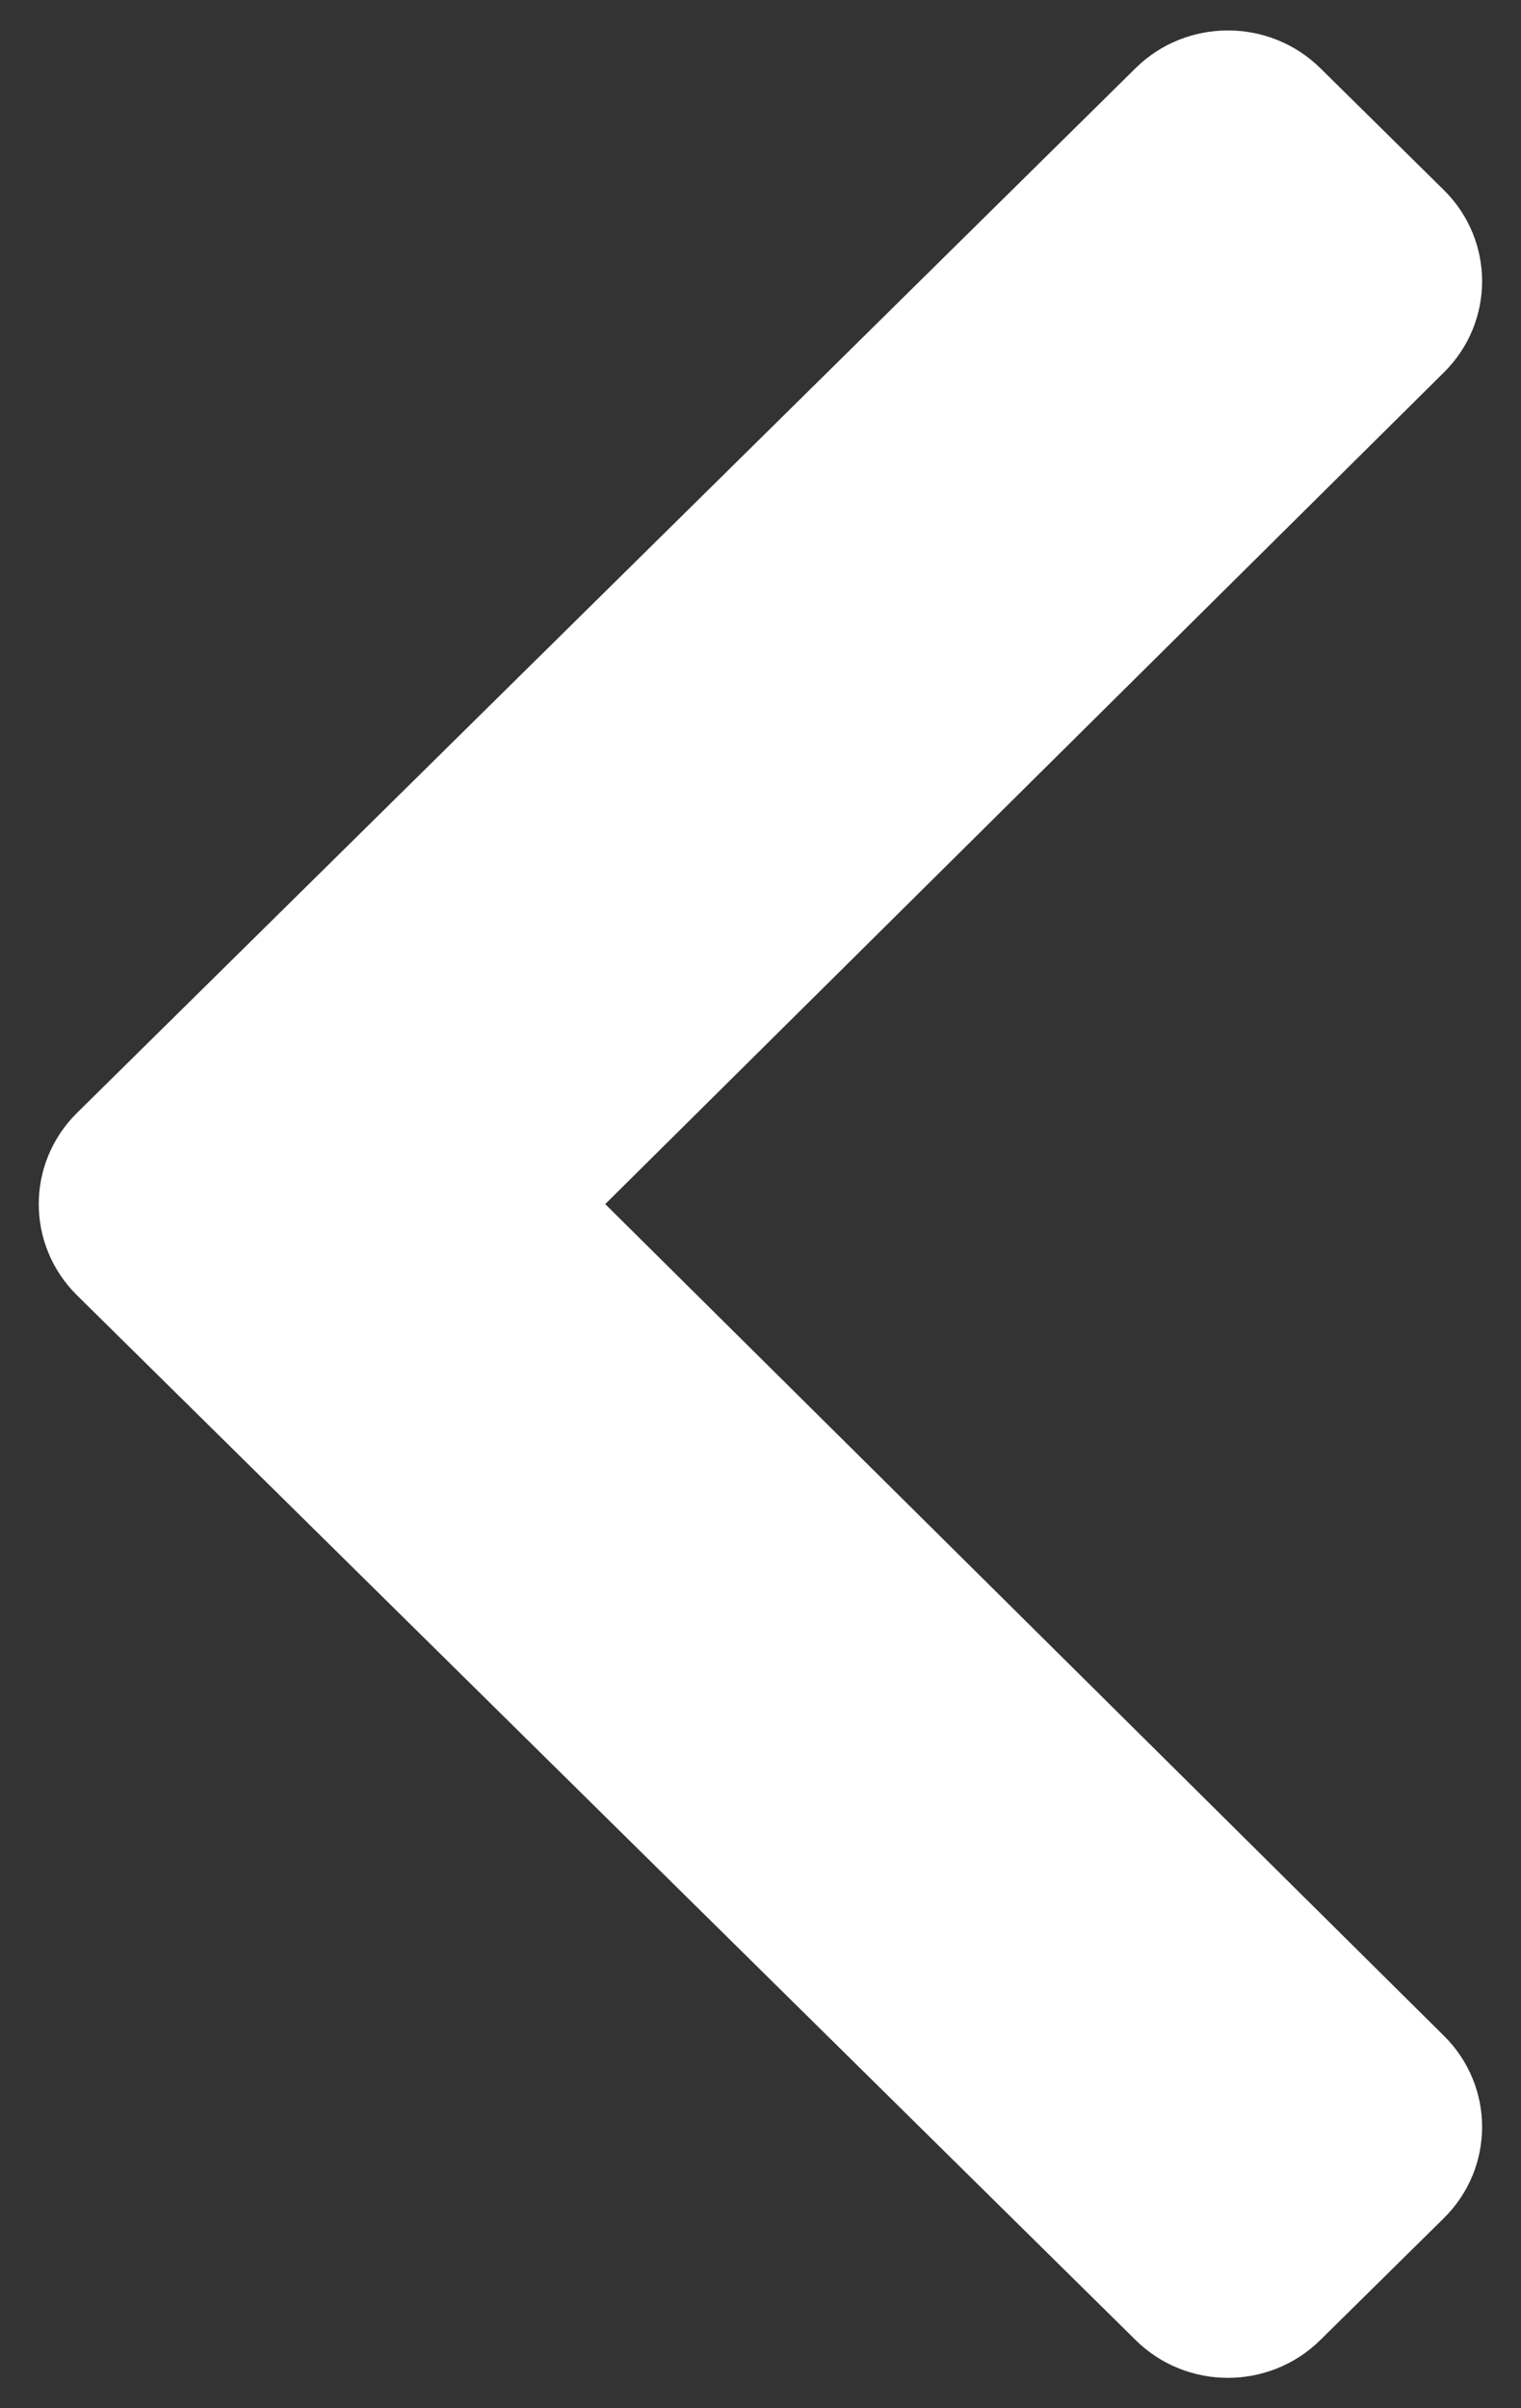<svg width="12" height="19" viewBox="0 0 12 19" fill="none" xmlns="http://www.w3.org/2000/svg">
<rect x="0" y="0" width="12" height="19" fill="#333333" stroke="none"/>
<path d="M0.608 10.22L8.959 18.462C9.361 18.86 10.014 18.86 10.417 18.462L11.391 17.501C11.793 17.104 11.794 16.461 11.393 16.063L4.775 9.5L11.393 2.937C11.794 2.539 11.793 1.896 11.391 1.499L10.417 0.538C10.014 0.141 9.361 0.141 8.959 0.538L0.608 8.78C0.205 9.178 0.205 9.822 0.608 10.22Z" fill="white"/>
</svg>
